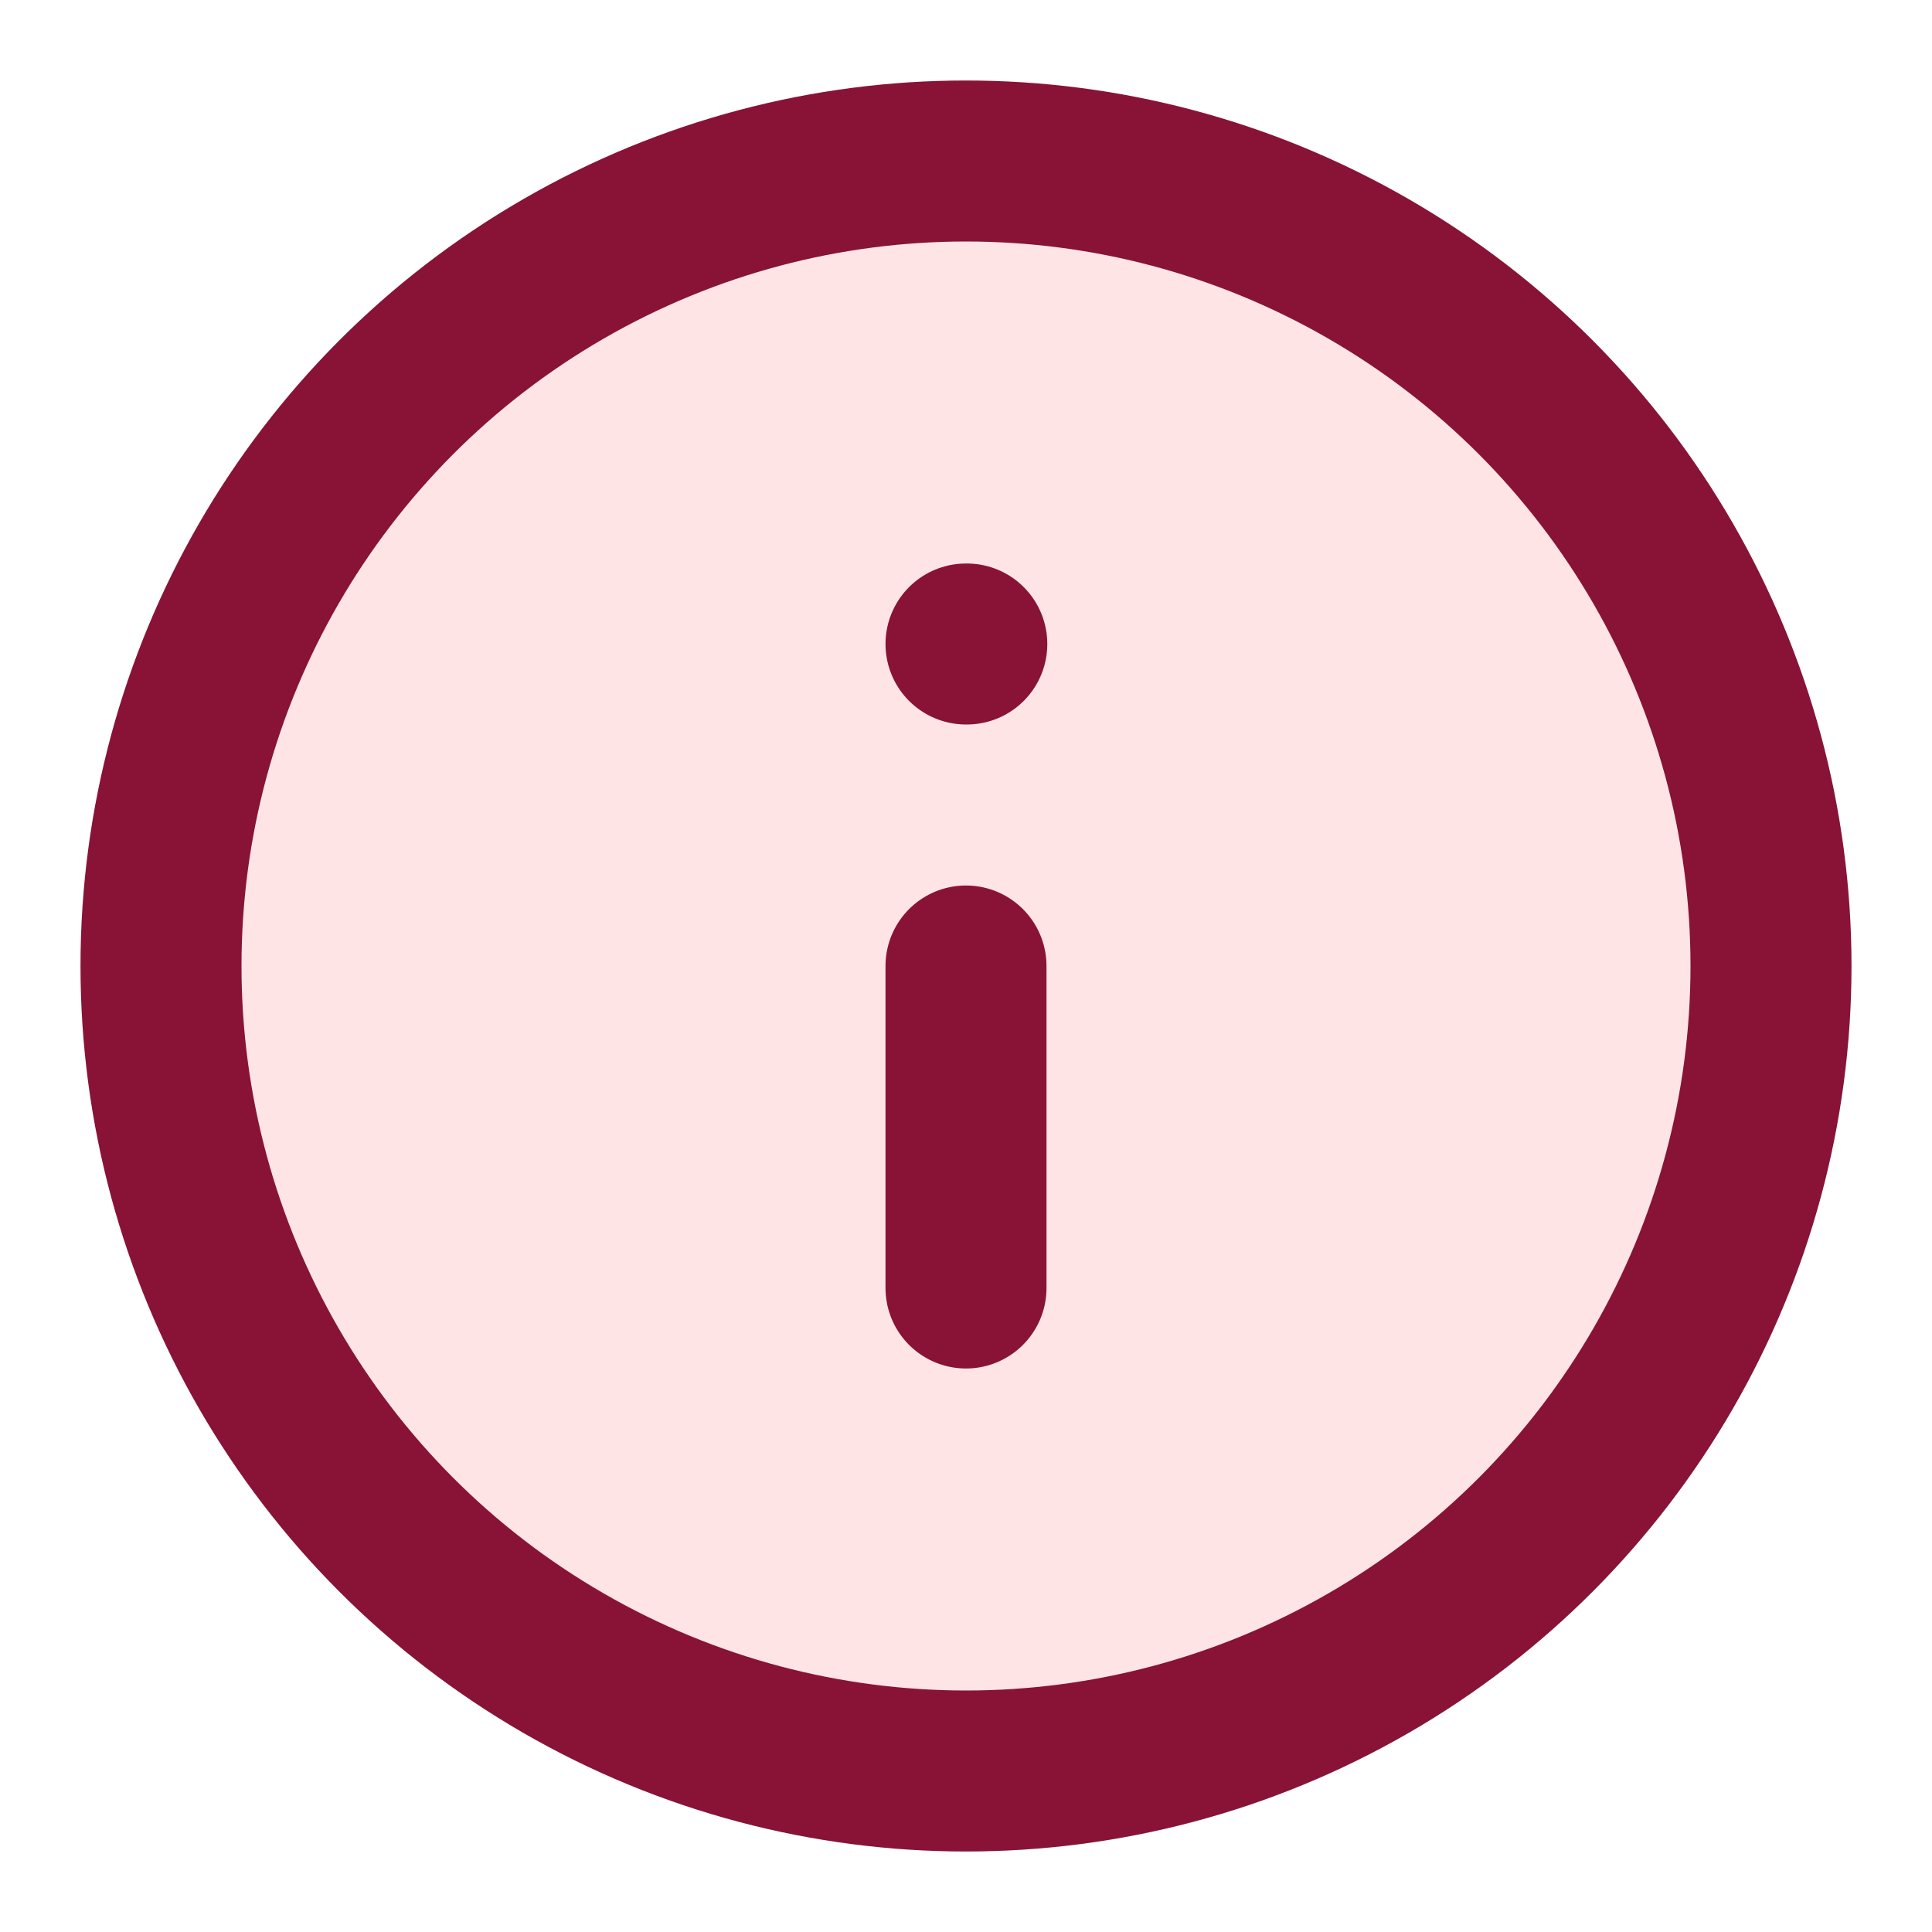 <svg xmlns="http://www.w3.org/2000/svg" width="24" height="24" viewBox="0 0 24 24" fill=" #ffe4e6" stroke=" #881337" stroke-width="2" stroke-linecap="round" stroke-linejoin="round" class="lucide flex self-center lucide-info h-4 w-4"><circle cx="12" cy="12" r="10"></circle><path d="M12 16v-4"></path><path d="M12 8h.01"></path></svg>
